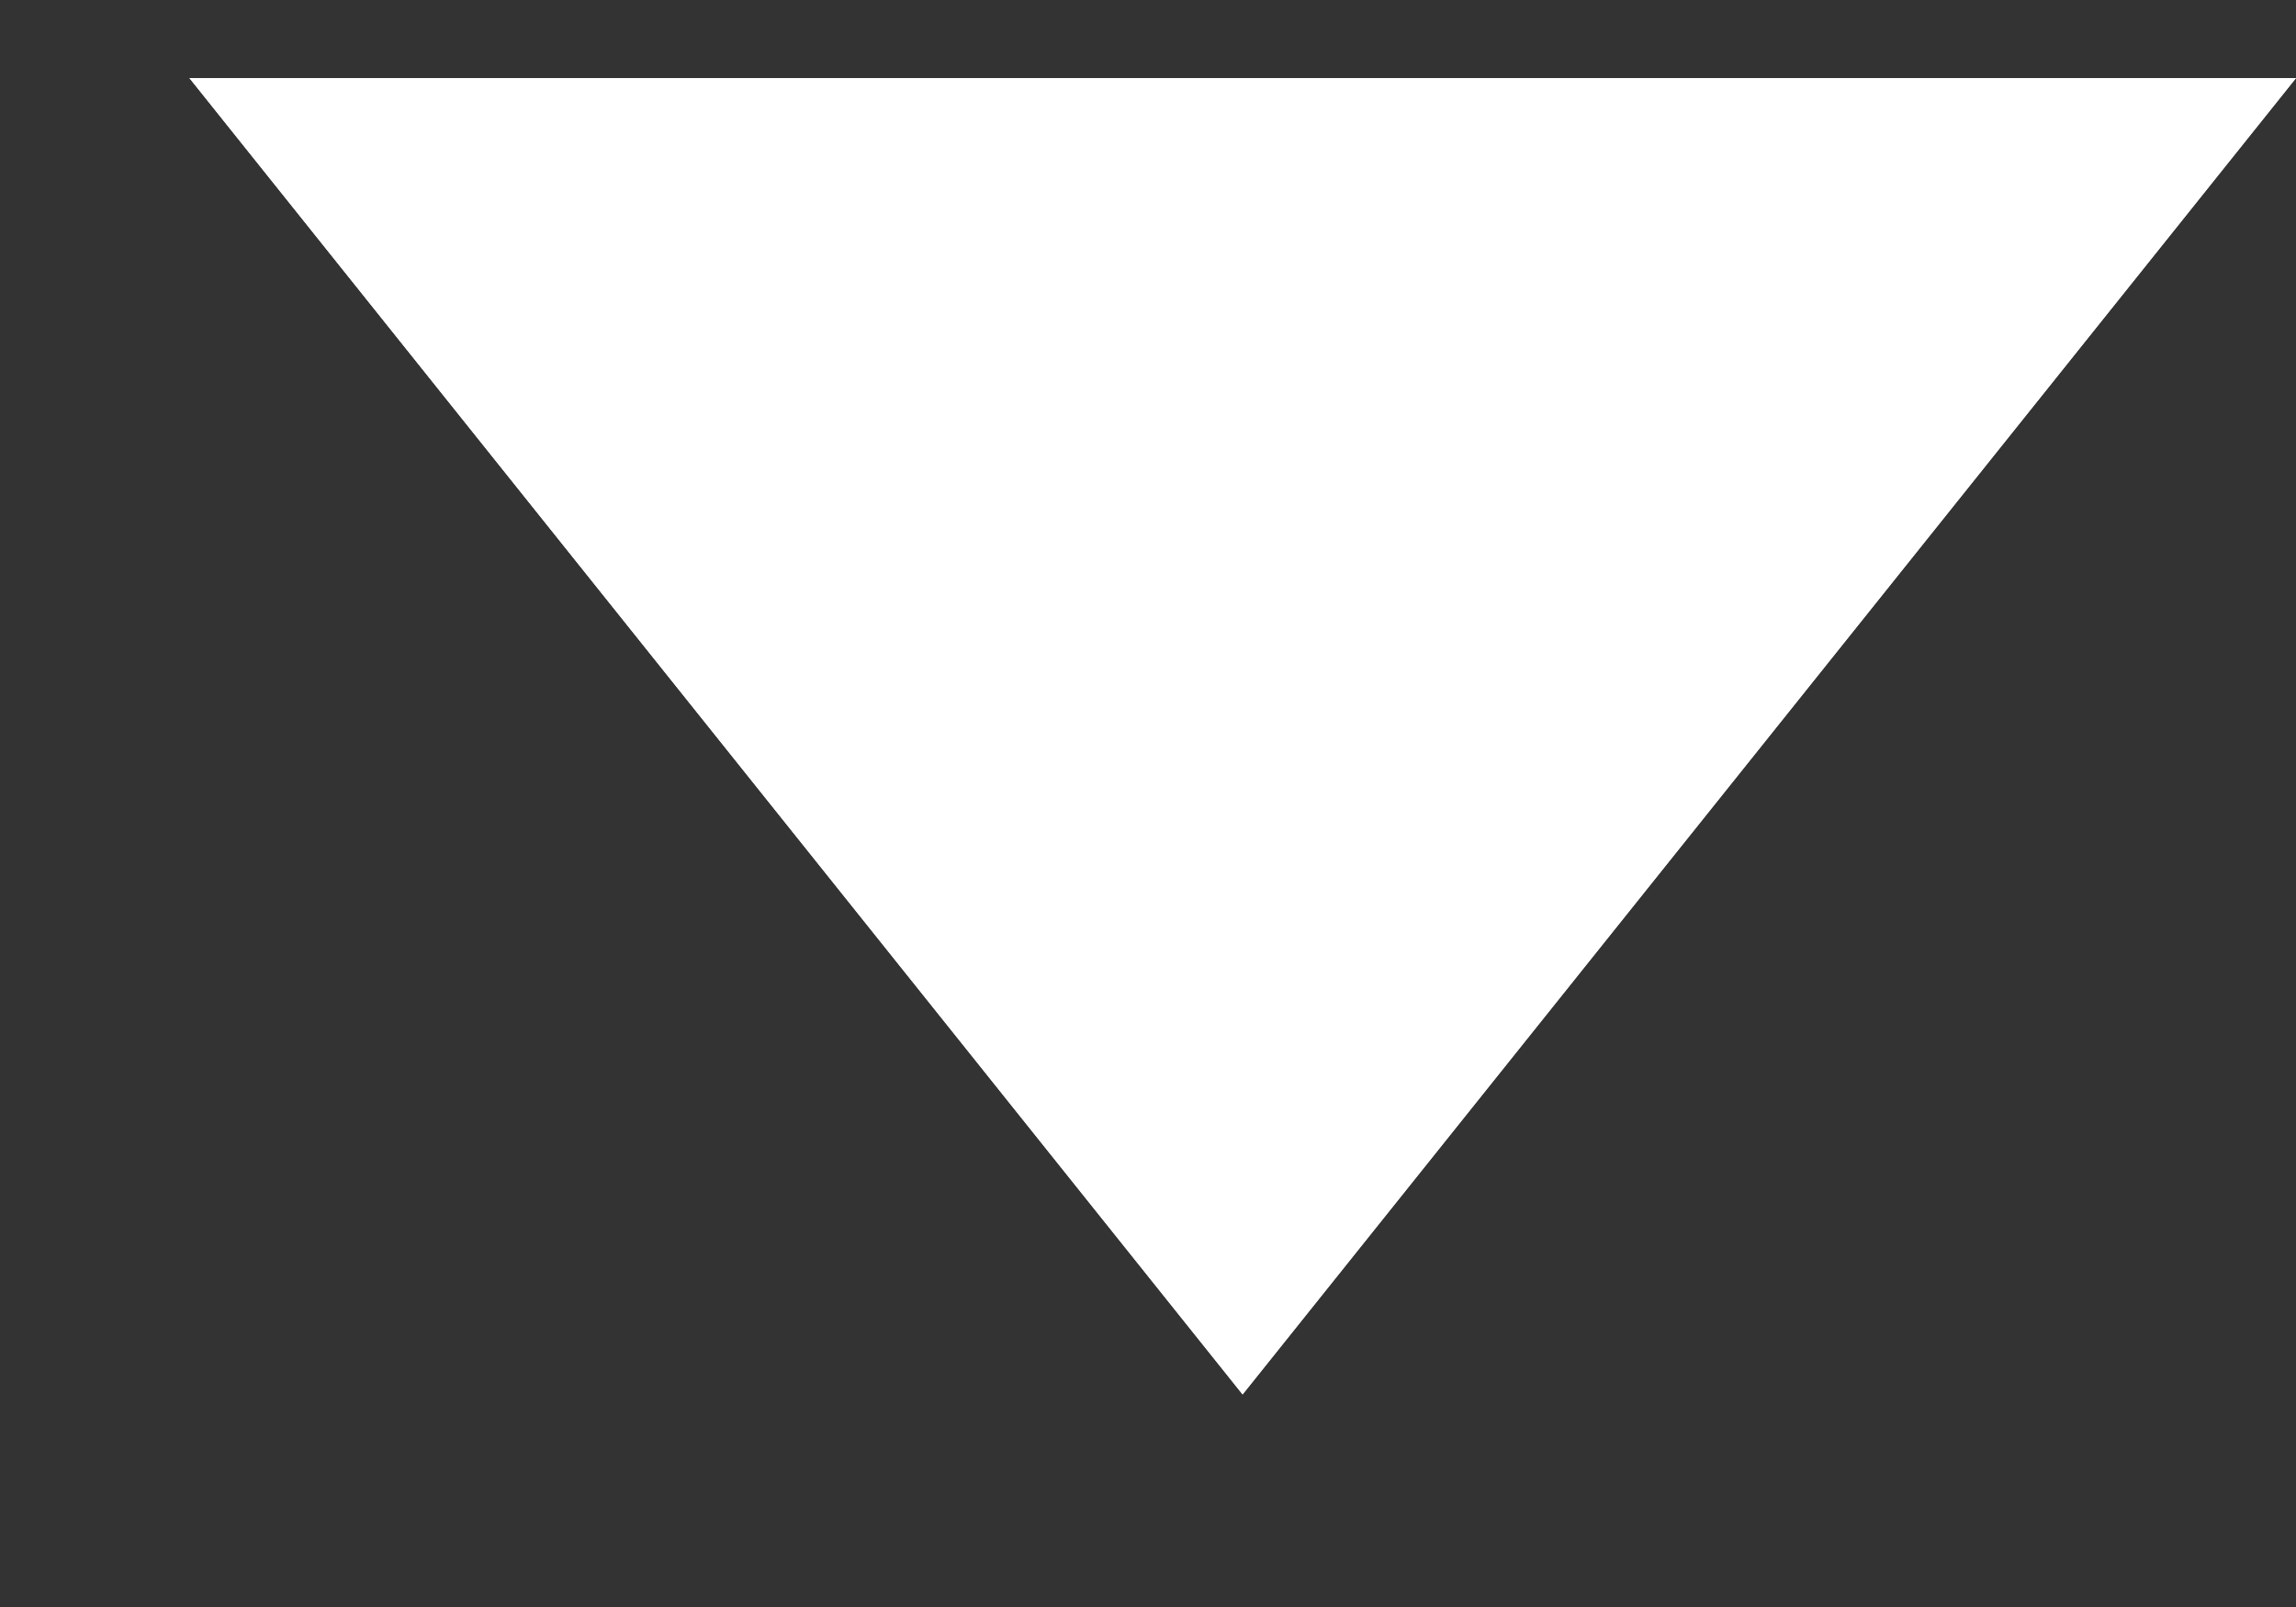 <svg xmlns="http://www.w3.org/2000/svg" width="10" height="7" viewBox="0 0 10 7"><rect x="0" y="0" width="10" height="7" fill="#333333" stroke="none"/><g><g><path fill="#fff" d="M5.412 6.074L.825.34H10z"/><path fill="#fff" d="M5.412 6.074L.825.34H10z"/></g></g></svg>